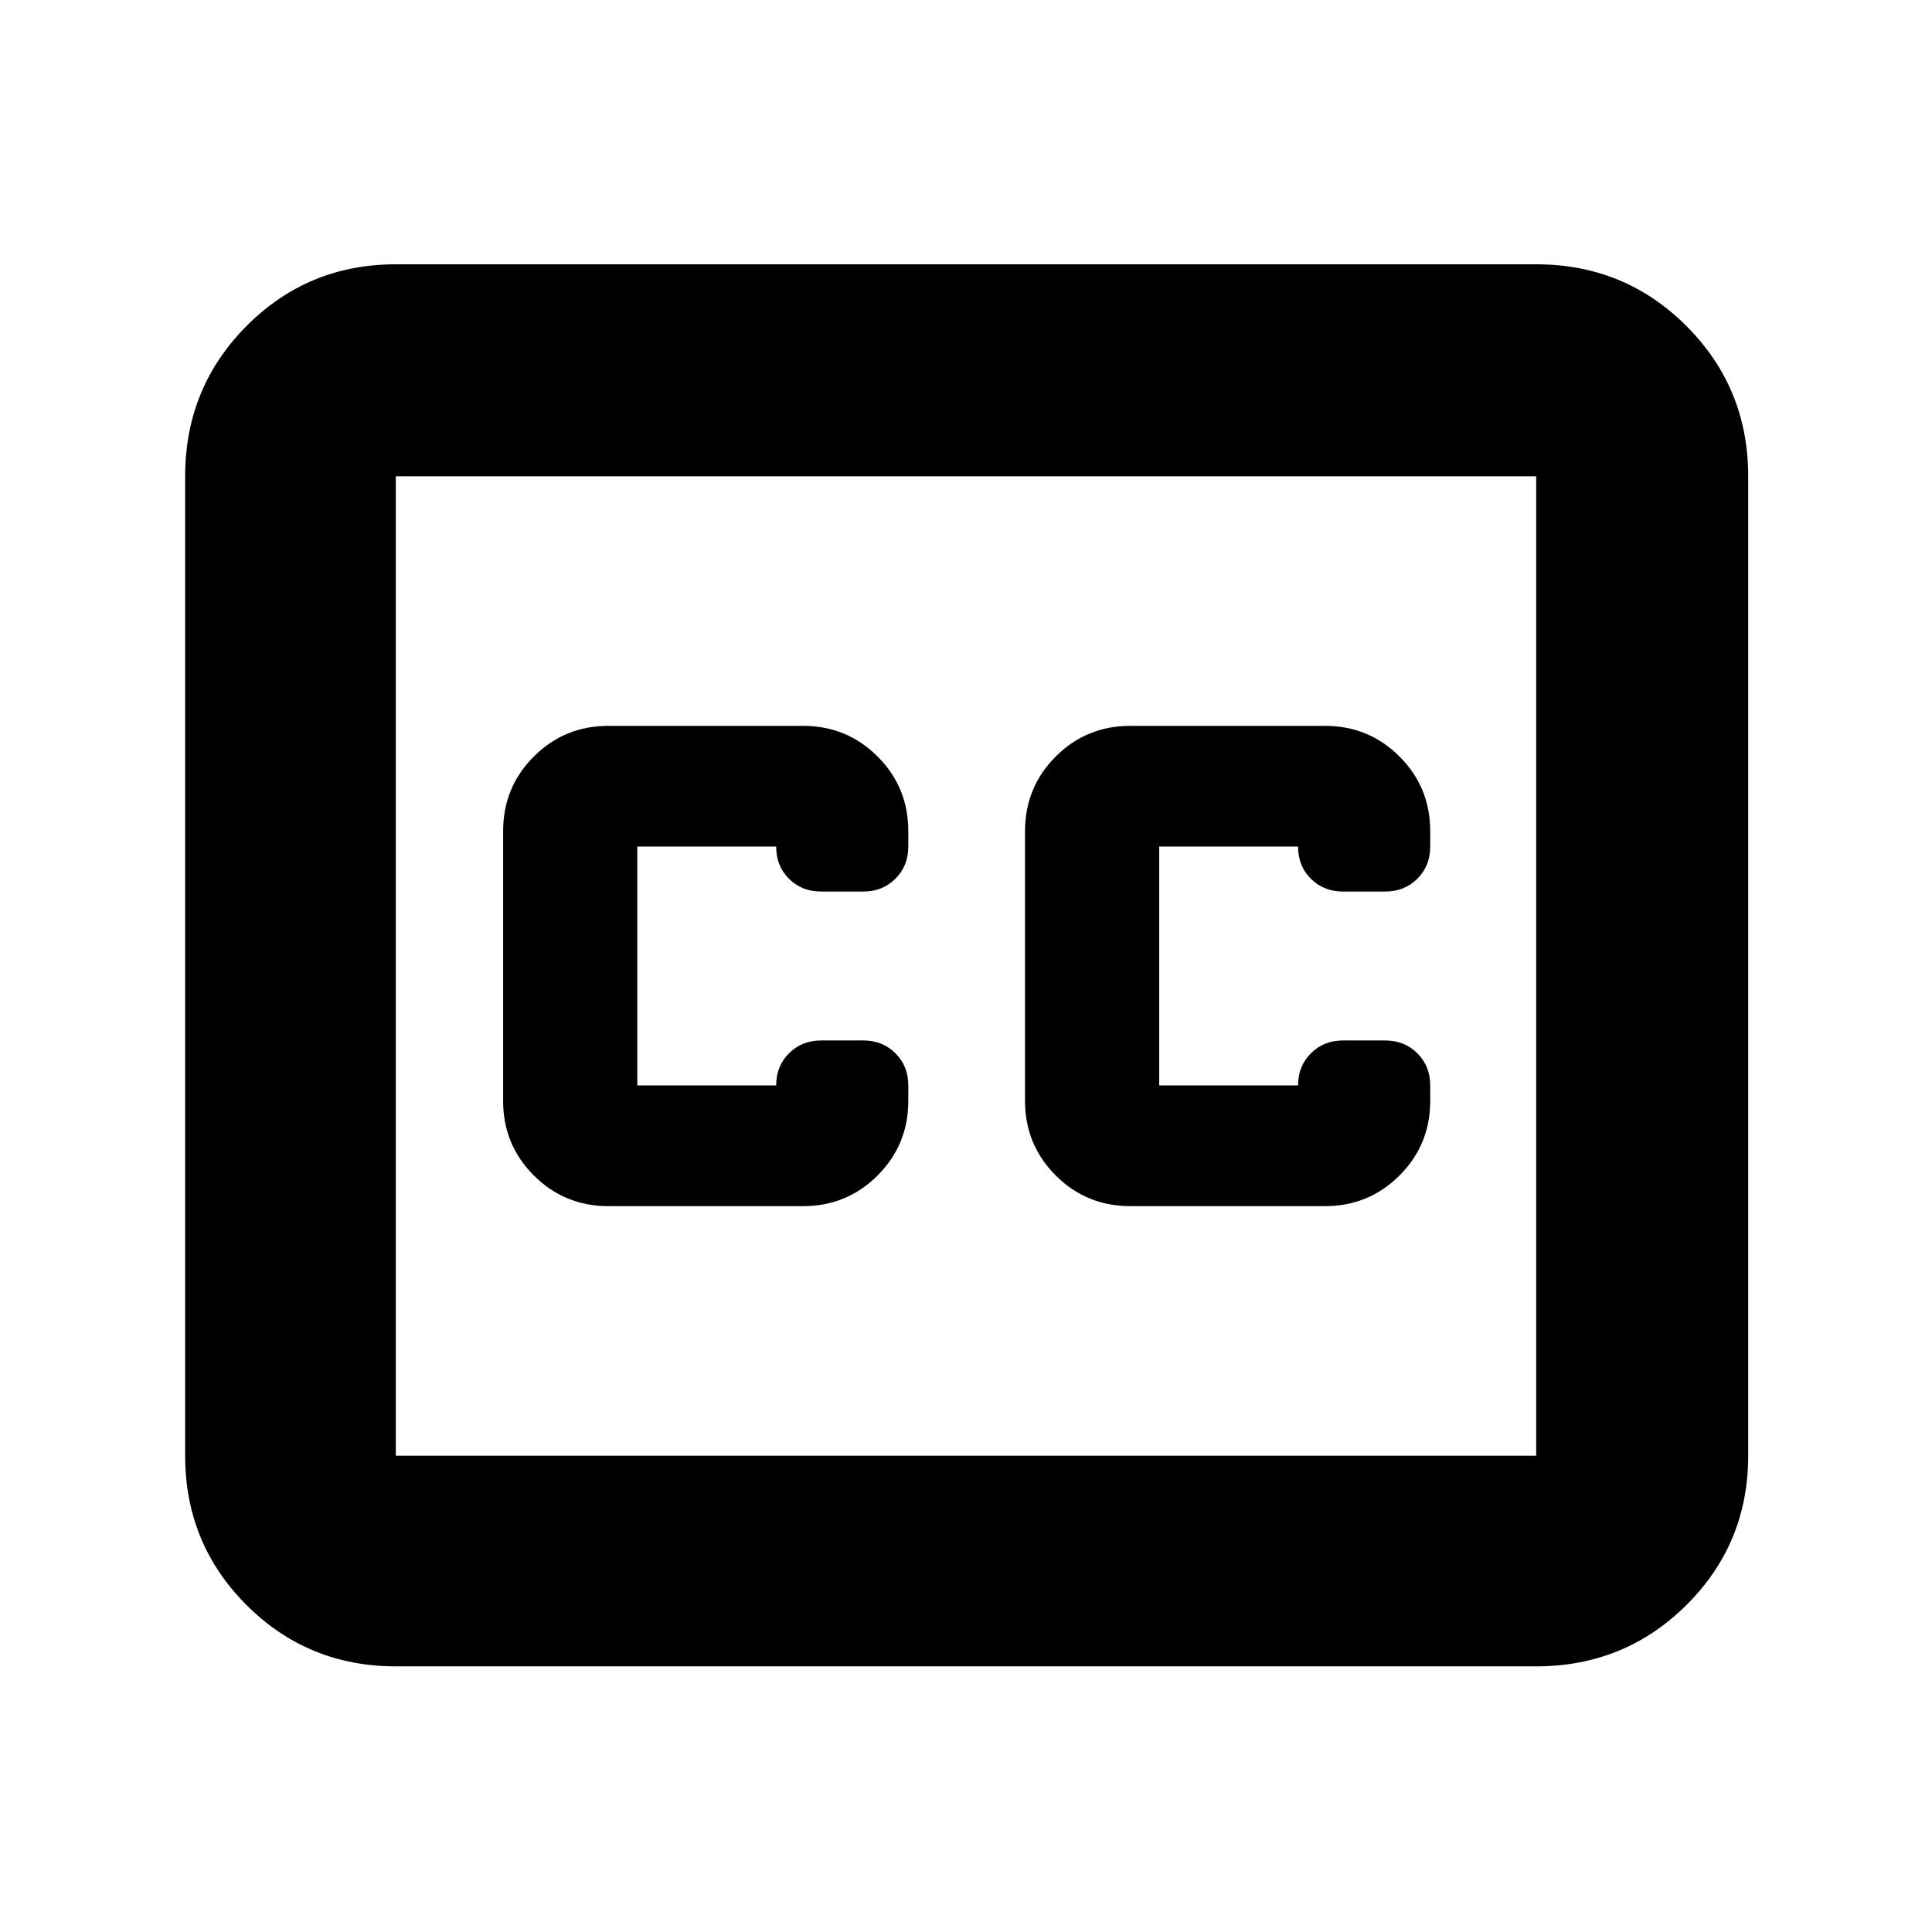 <svg xmlns="http://www.w3.org/2000/svg" height="40" viewBox="0 -960 960 960" width="40"><path d="M196.67-132q-43.7 0-74.19-30.48Q92-192.97 92-236.67v-486.66q0-43.98 30.48-74.66 30.49-30.68 74.19-30.68h566.66q43.98 0 74.66 30.68t30.68 74.66v486.66q0 43.7-30.68 74.19Q807.31-132 763.33-132H196.67Zm0-104.67h566.66v-486.66H196.67v486.66Zm105.66-124H399q21.83 0 37.08-15.25T451.33-413v-7.67q0-9.57-6.38-15.95Q438.57-443 429-443h-21q-9.57 0-15.95 6.38-6.38 6.38-6.38 15.95h-69v-118.66h69q0 9.66 6.38 16Q398.43-517 408-517h21q9.57 0 15.95-6.38 6.38-6.38 6.38-15.95V-547q0-21.83-15.25-37.08T399-599.33h-96.67q-21.83 0-37.08 15.25T250-547v134q0 21.83 15.25 37.08t37.08 15.25Zm356-238.66h-96.66q-21.84 0-37.09 15.25-15.25 15.25-15.25 37.08v134q0 21.83 15.25 37.08t37.09 15.25h96.66q21.84 0 37.09-15.25 15.25-15.25 15.25-37.08v-7.67q0-9.57-6.38-15.95-6.39-6.38-15.96-6.38h-21q-9.57 0-15.95 6.38-6.38 6.38-6.38 15.95h-69v-118.66h69q0 9.66 6.38 16 6.38 6.33 15.95 6.33h21q9.57 0 15.96-6.38 6.38-6.38 6.38-15.95V-547q0-21.83-15.25-37.08t-37.09-15.25ZM196.67-236.67v-486.66 486.66Z"/></svg>